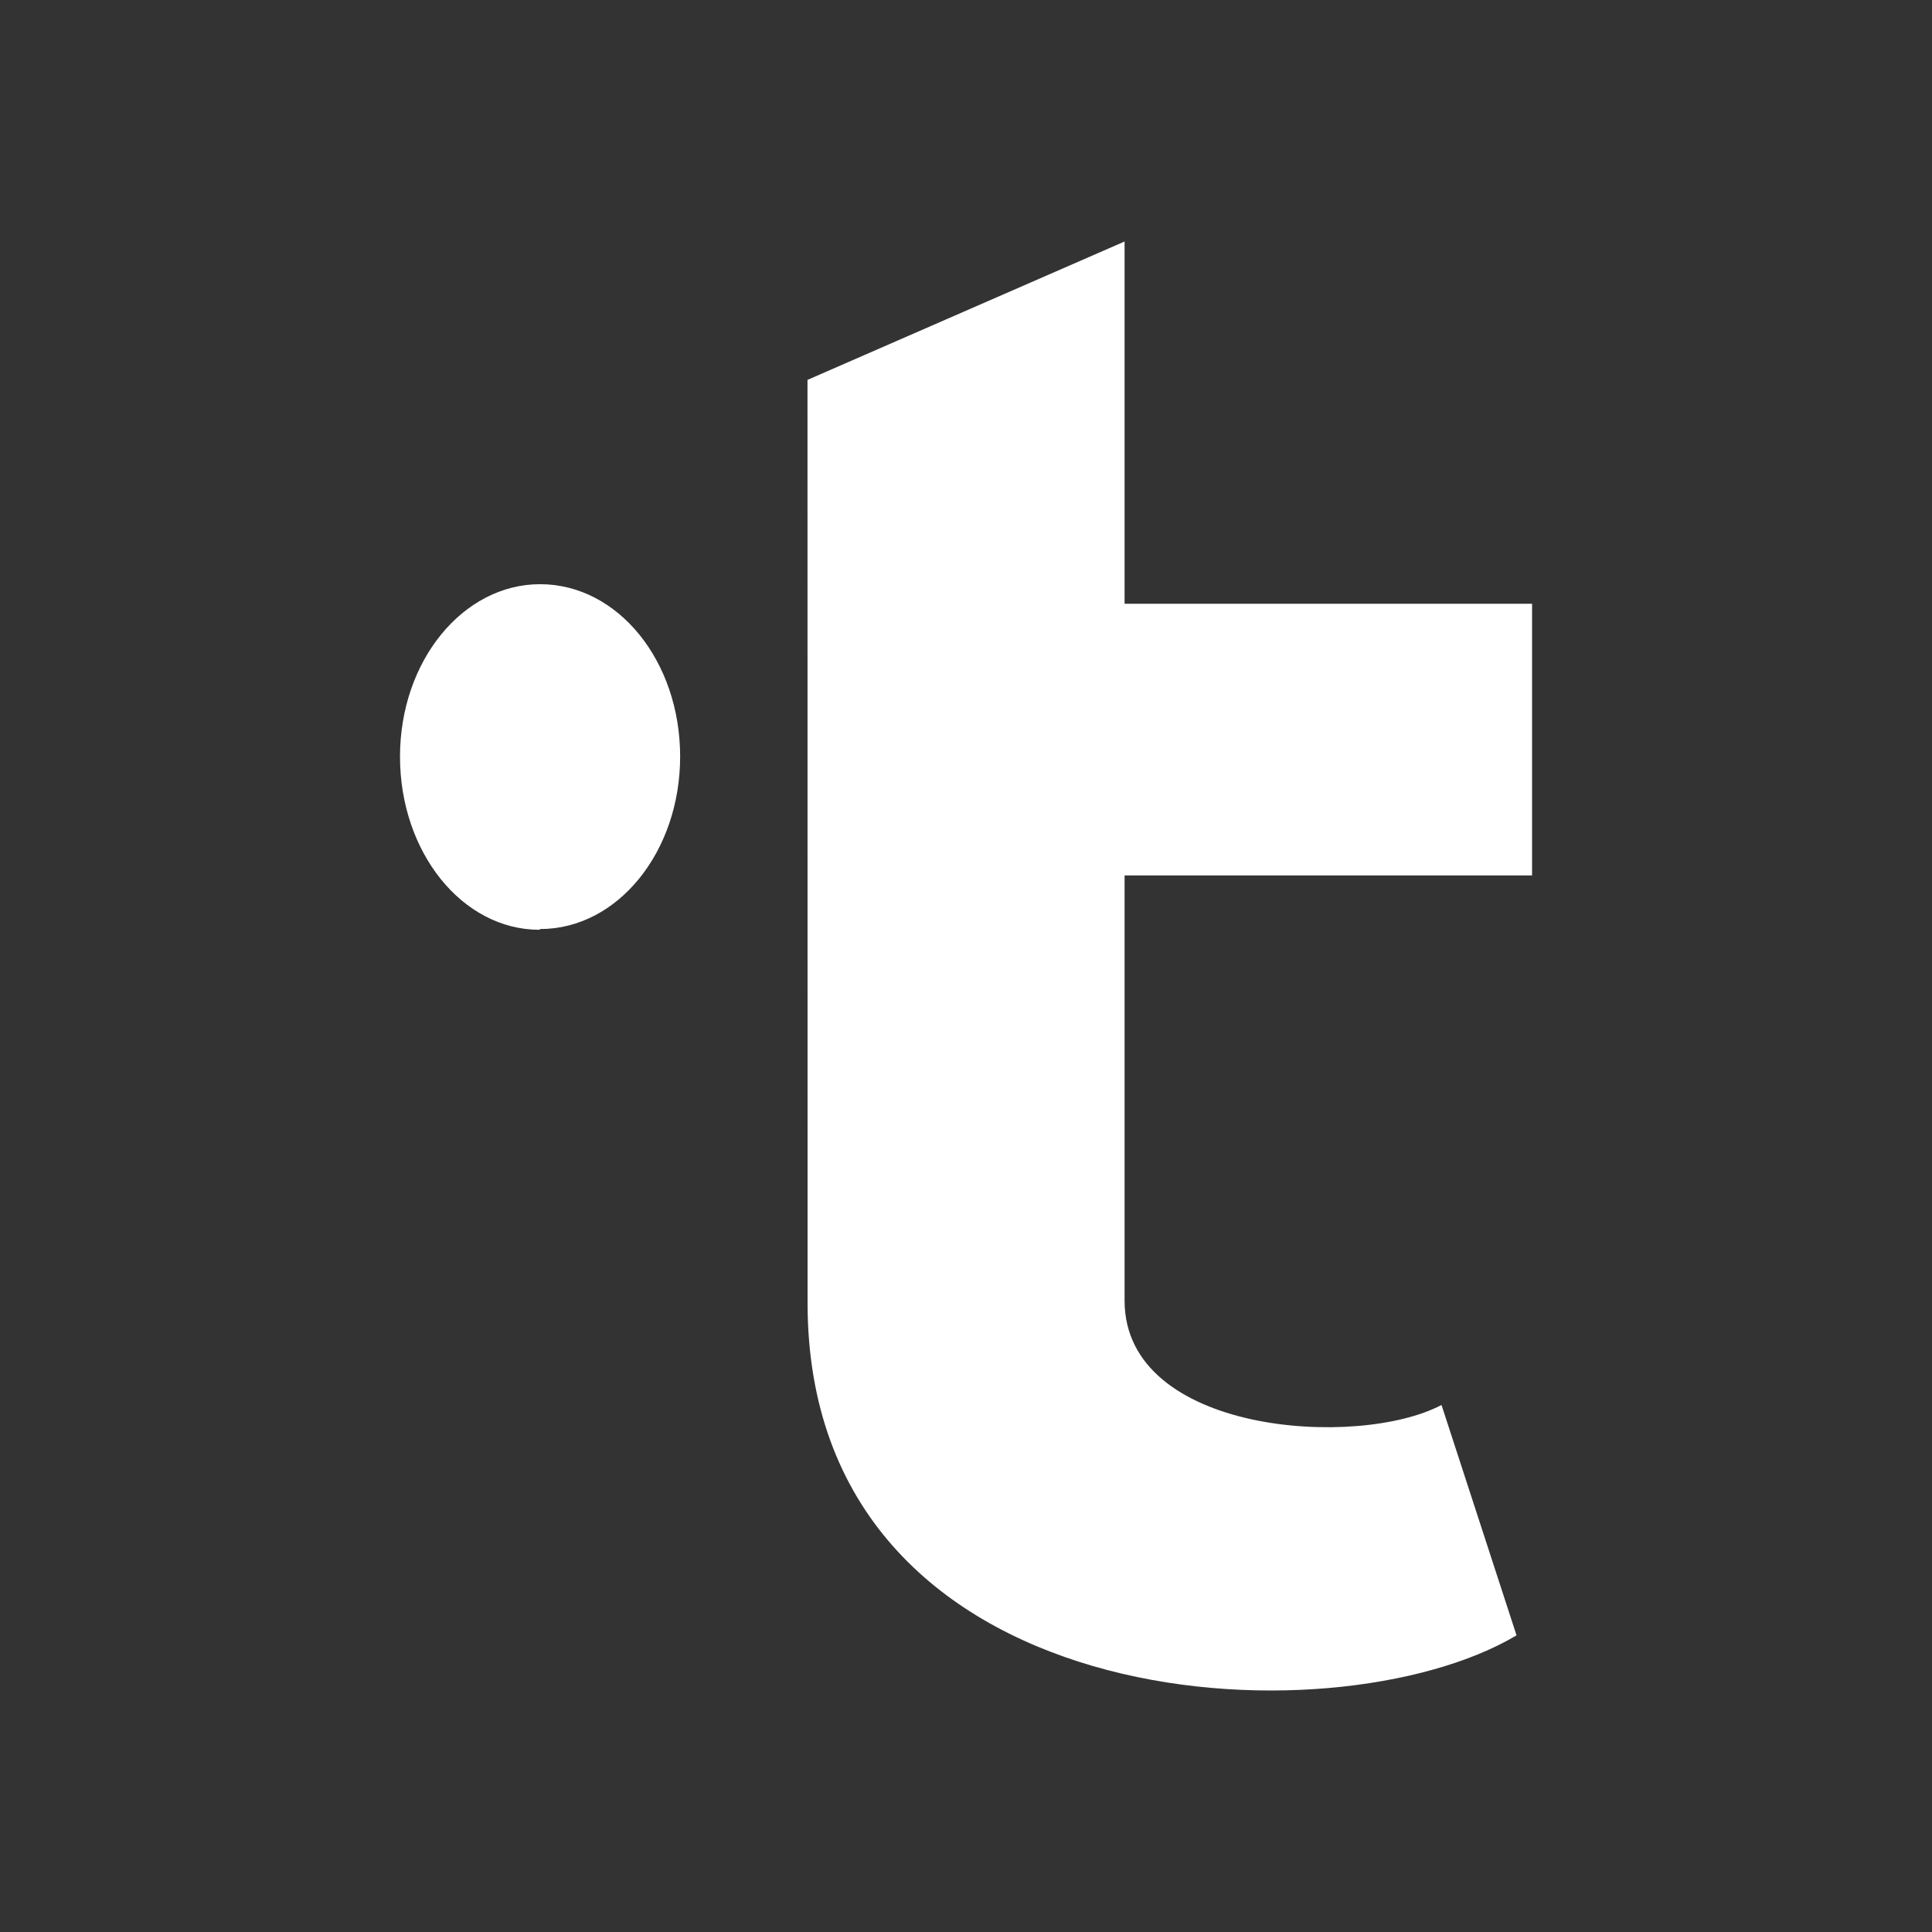 <svg xmlns="http://www.w3.org/2000/svg" width="24" height="24" fill="none" viewBox="0 0 24 24">
    <rect x="0" y="0" width="24" height="24" fill="#333333" stroke="none"/>
    <path fill="#fff" d="M10.031 4.719 13.97 3v4.5h5.062v3.375H13.97v5.282c0 1.656 2.9 1.845 3.937 1.296l.932 2.862c-2.285 1.36-8.807 1.035-8.807-4.13zm-3.33 6.831c-.959 0-1.732-.963-1.732-2.151s.782-2.142 1.74-2.142c.967 0 1.74.954 1.74 2.142 0 1.179-.773 2.142-1.74 2.142z"/>
</svg>
